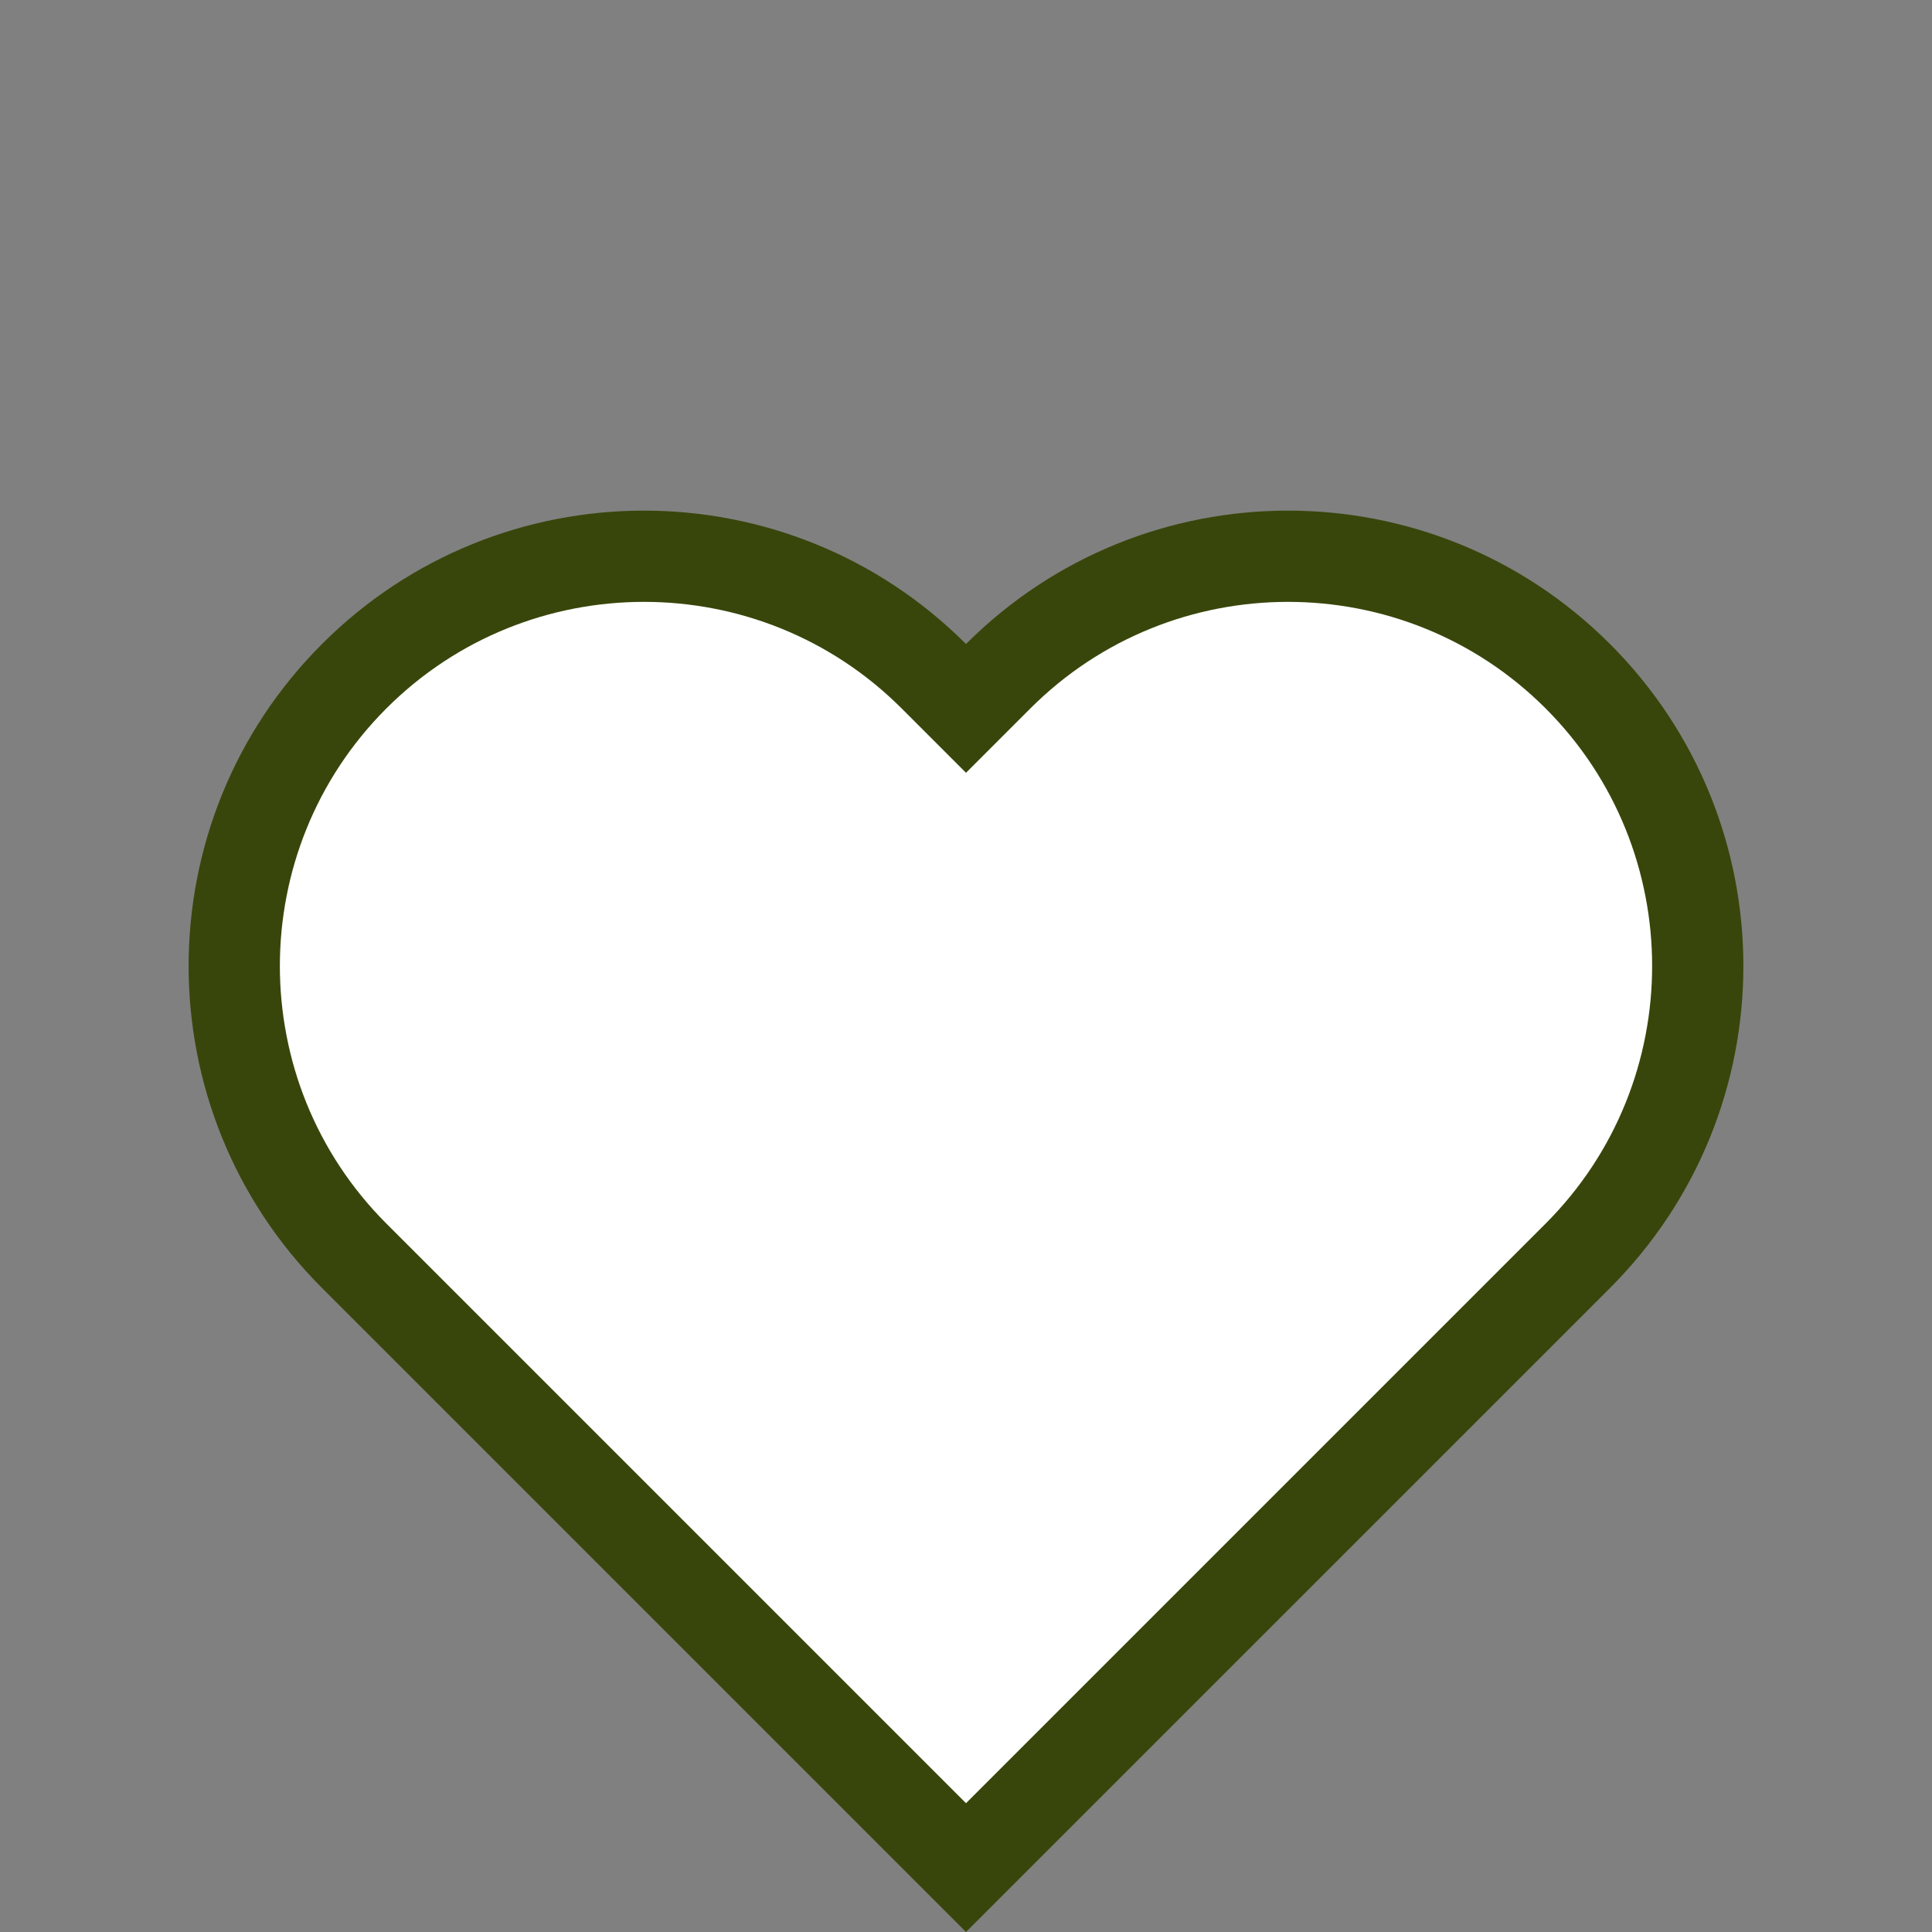 <svg xmlns="http://www.w3.org/2000/svg" width="1060.66" height="1060.66" viewBox="0 0 1060.66 1060.66">
  <rect x="0" y="0" width="1060.66" height="1060.66" fill="#808080" stroke="none"/>
  <g id="Union_1" data-name="Union 1" transform="translate(204.354 239.709) rotate(-45)" fill="#fff">
    <path d="M 150 786 L -325 786 L -325 311 C -325 186.935 -224.065 86 -100 86 C 24.066 86 125 186.935 125 311 L 125 336 L 150 336 C 274.065 336 375 436.935 375 561 C 375 685.065 274.065 786 150 786 Z" stroke="none"/>
    <path d="M 150 761 C 260.28 761 350 671.28 350 561 C 350 450.72 260.28 361 150 361 L 100 361 L 100 311 C 100 200.72 10.281 111 -100 111 C -210.28 111 -300 200.72 -300 311 L -300 761 L 150 761 M 150 811 L -350 811 L -350 311 C -350 172.929 -238.072 61 -100 61 C 38.071 61 150 172.929 150 311 C 288.071 311 400 422.929 400 561 C 400 699.071 288.071 811 150 811 Z" stroke="none" fill="#38460b"/>
  </g>
</svg>
